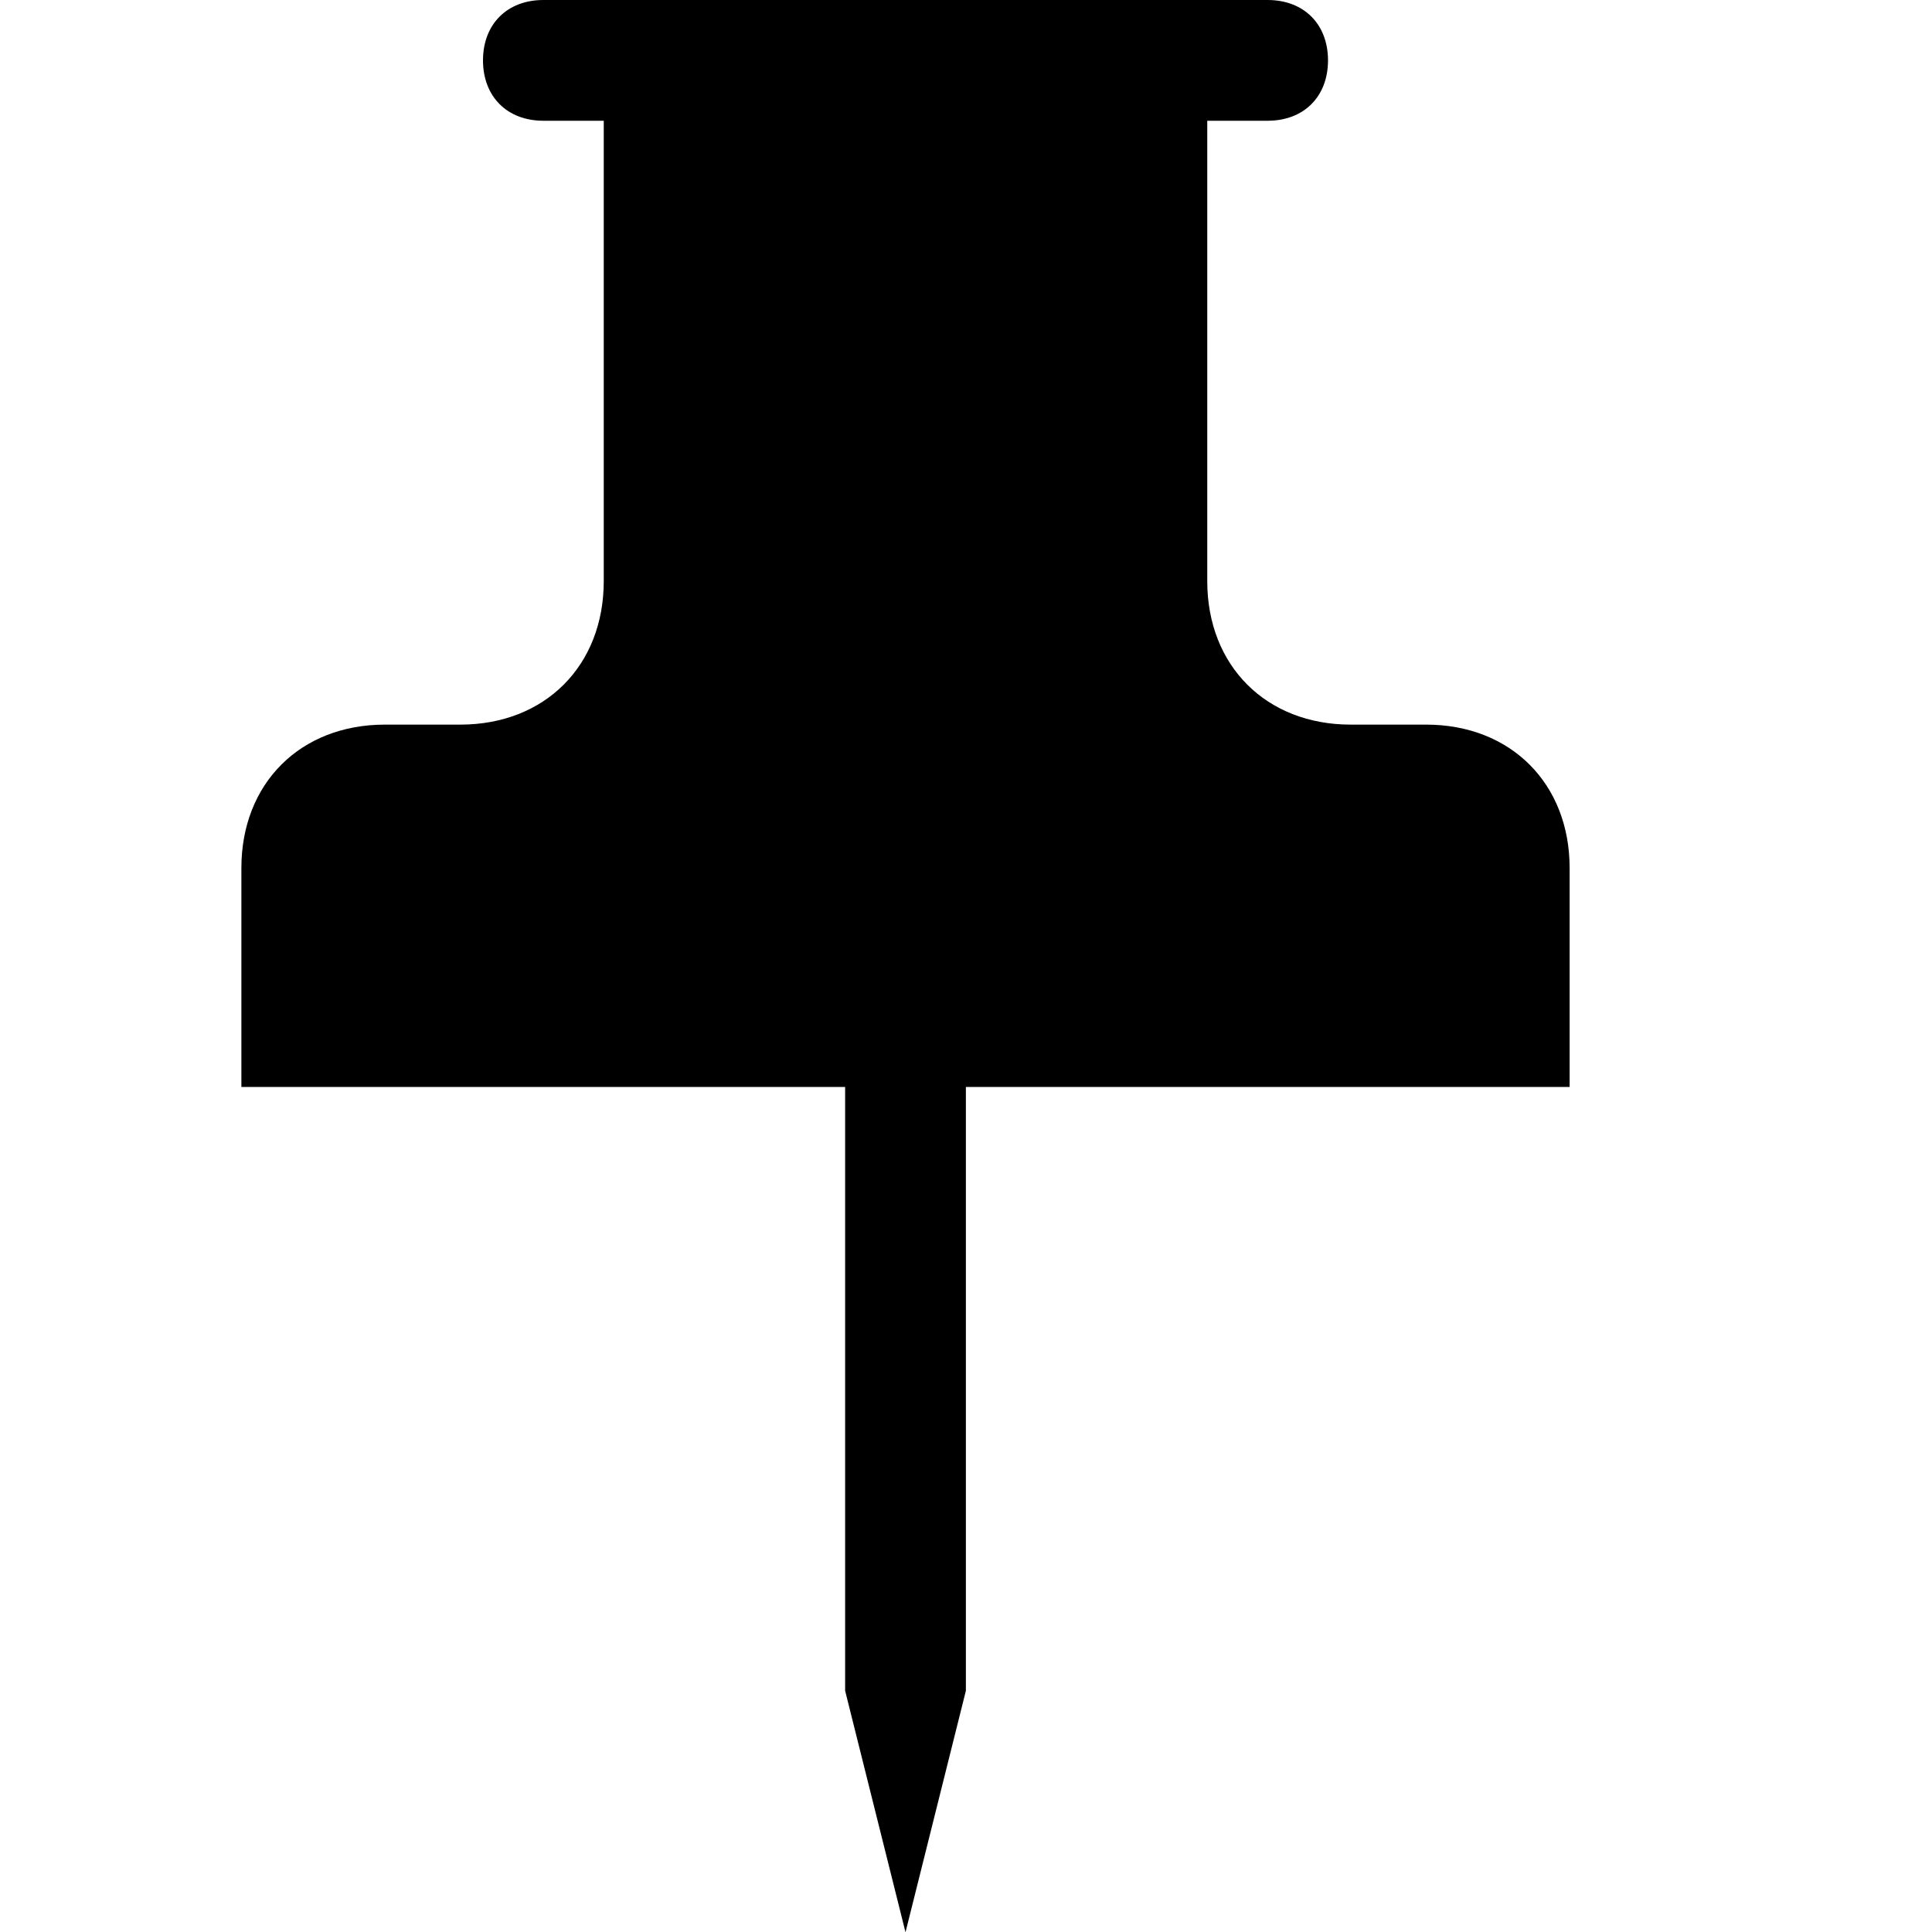 <svg xmlns="http://www.w3.org/2000/svg" version="1.1" width="16" height="16" data-icon="pin" data-container-transform="translate(2)" viewBox="0 0 16 16">
  <g transform="translate(2)">
    <path d="M2.5 0c-.3 0-.5.2-.5.5s.2.5.5.5h.5v3.813c0 .7-.487 1.188-1.188 1.188h-.625c-.7 0-1.188.487-1.188 1.188v1.813h5v5l.5 2 .5-2v-5h5v-1.813c0-.7-.488-1.188-1.188-1.188h-.625c-.7 0-1.188-.487-1.188-1.188v-3.813h.5c.3 0 .5-.2.5-.5s-.2-.5-.5-.5h-6z"
    />
  </g>
</svg>
